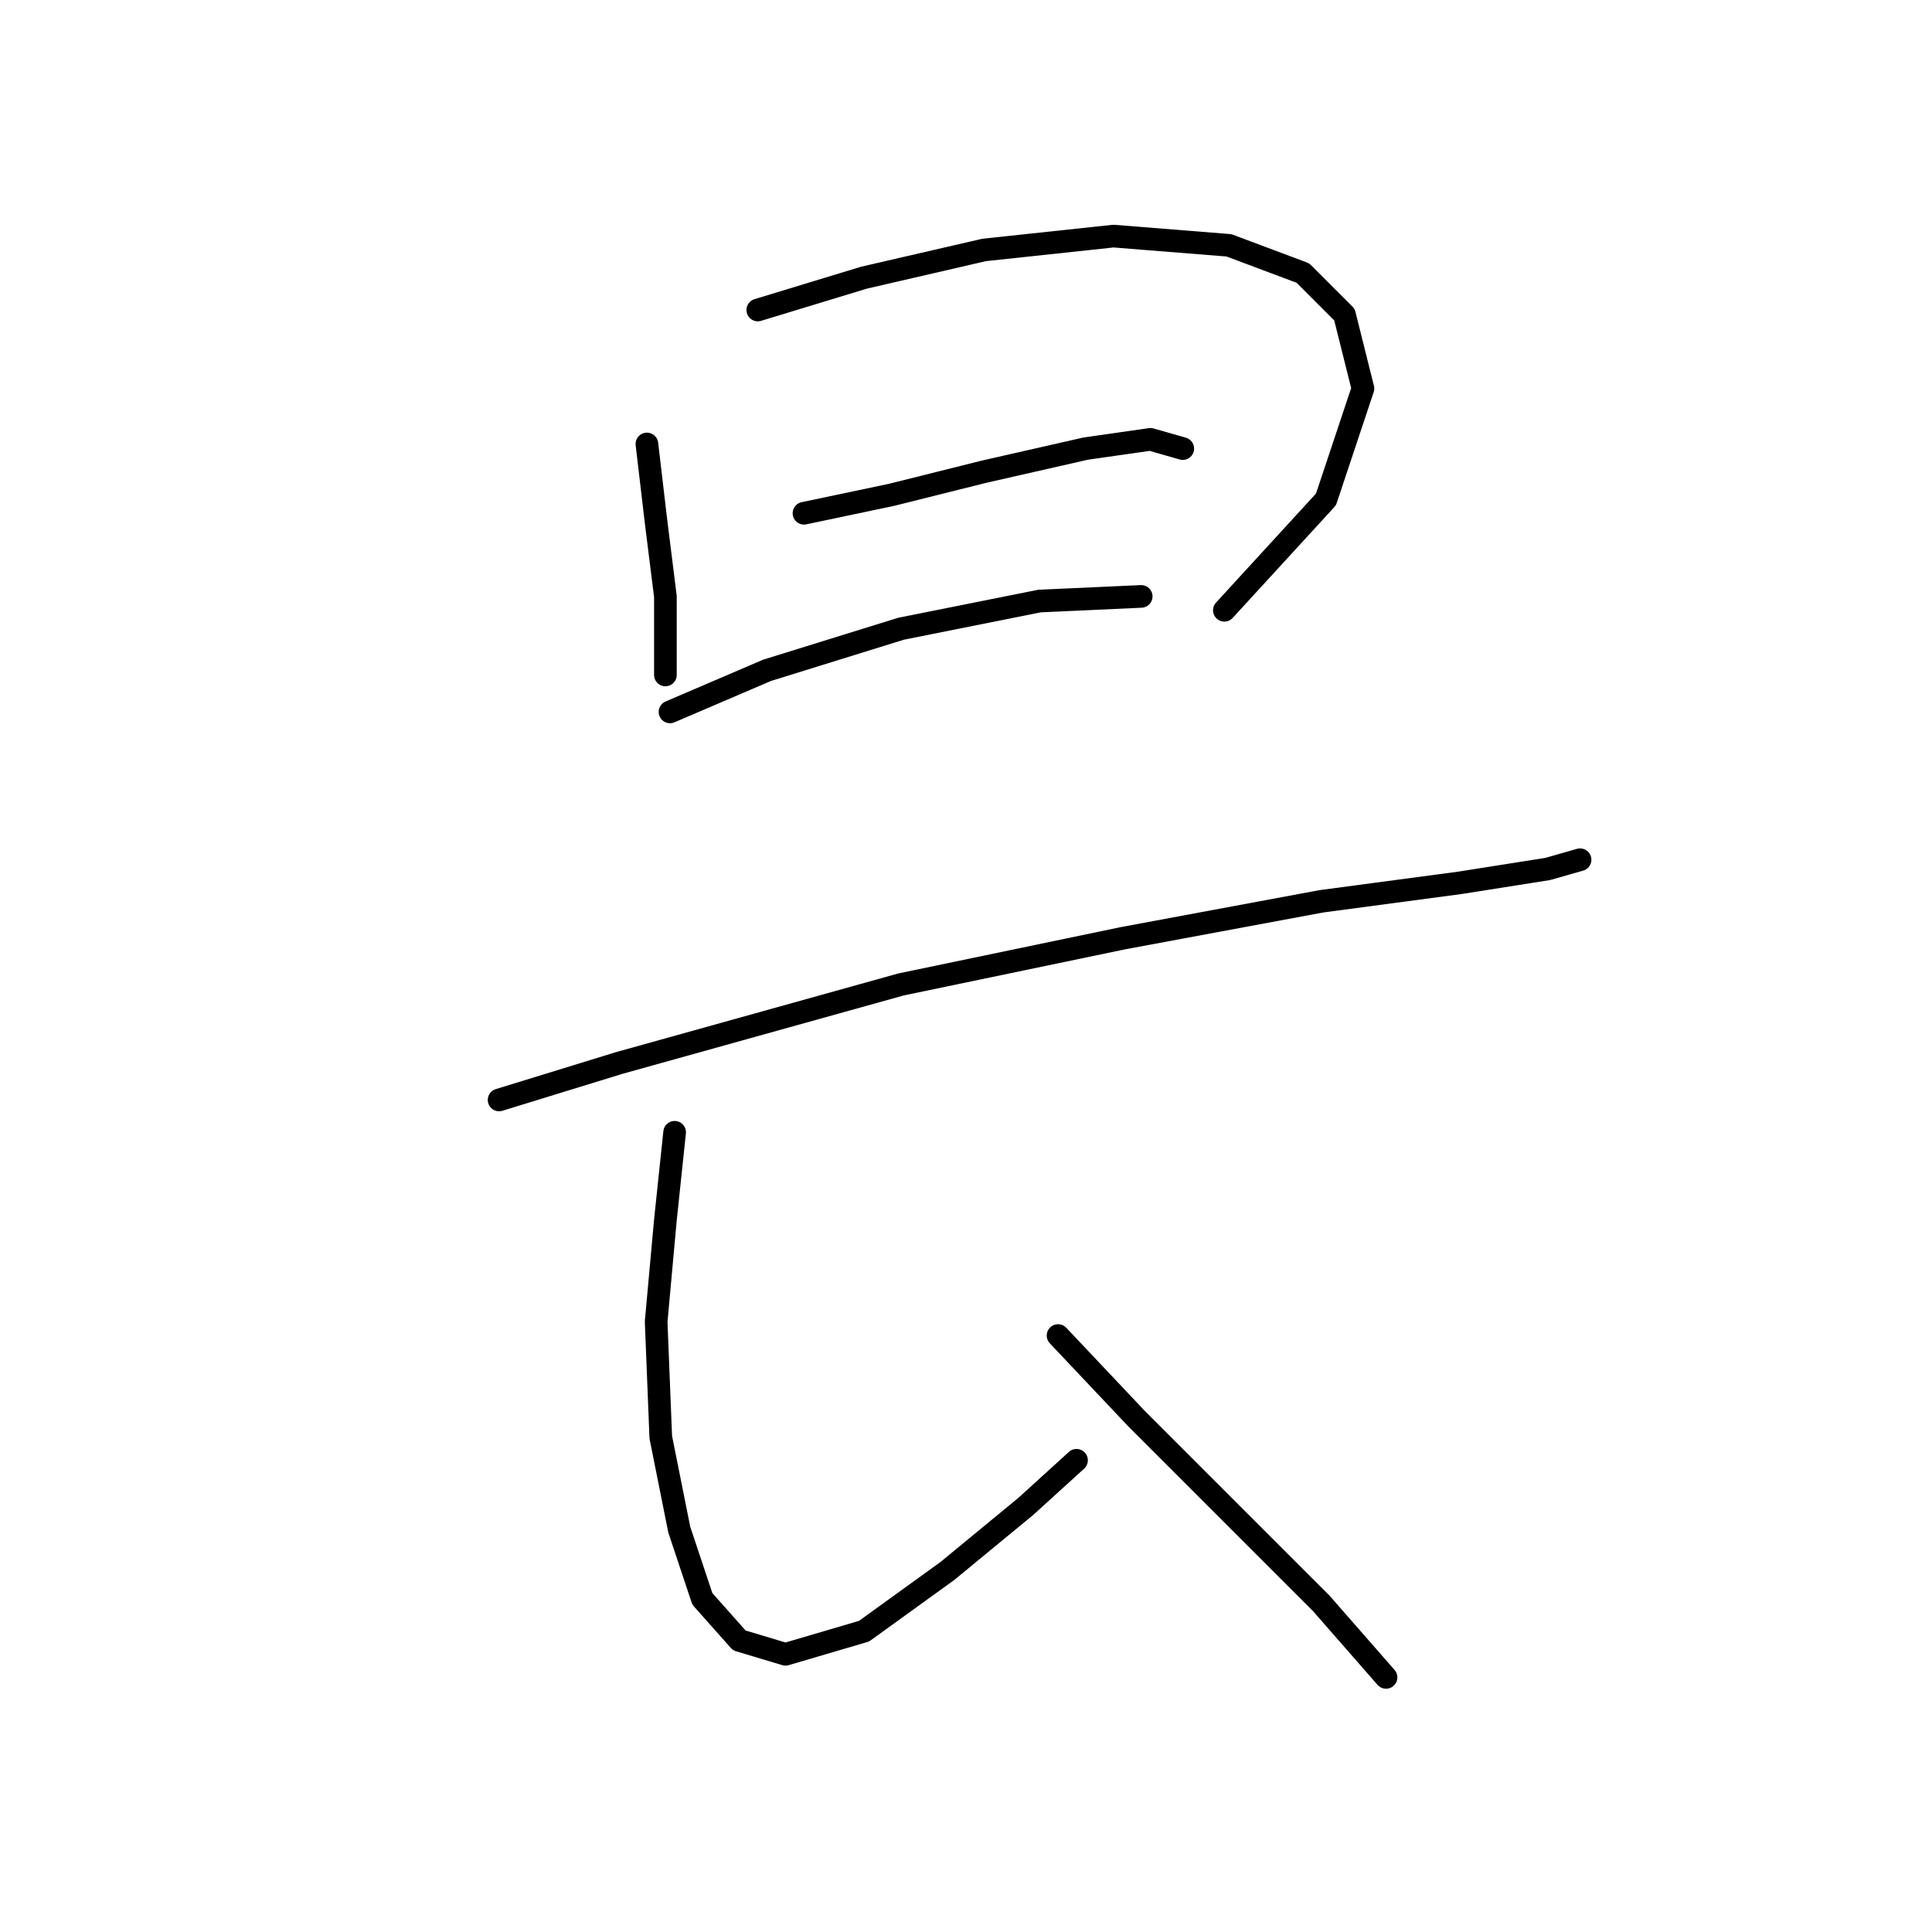 <?xml version="1.0" standalone="no"?>
    <svg width="256" height="256" xmlns="http://www.w3.org/2000/svg" version="1.1">
    <polyline stroke="black" stroke-width="3" stroke-linecap="round" fill="transparent" stroke-linejoin="round" points="85.719 58.829 86.943 69.235 88.168 79.028 88.168 85.762 88.168 89.434 88.168 89.434 " />
        <polyline stroke="black" stroke-width="3" stroke-linecap="round" fill="transparent" stroke-linejoin="round" points="100.41 41.077 114.488 36.793 130.403 33.12 147.543 31.284 162.845 32.508 172.639 36.18 178.148 41.689 180.597 51.483 175.7 66.174 162.233 80.865 162.233 80.865 " />
        <polyline stroke="black" stroke-width="3" stroke-linecap="round" fill="transparent" stroke-linejoin="round" points="106.531 68.01 118.161 65.562 130.403 62.501 143.87 59.441 152.439 58.216 156.724 59.441 156.724 59.441 " />
        <polyline stroke="black" stroke-width="3" stroke-linecap="round" fill="transparent" stroke-linejoin="round" points="88.78 94.331 101.634 88.822 119.385 83.313 137.749 79.64 151.215 79.028 151.215 79.028 " />
        <polyline stroke="black" stroke-width="3" stroke-linecap="round" fill="transparent" stroke-linejoin="round" points="66.131 145.749 82.046 140.852 119.385 130.446 148.767 124.325 175.088 119.428 193.451 116.979 205.081 115.143 209.366 113.919 209.366 113.919 " />
        <polyline stroke="black" stroke-width="3" stroke-linecap="round" fill="transparent" stroke-linejoin="round" points="89.392 150.033 88.168 161.664 86.943 175.13 87.555 190.433 90.004 202.675 93.064 211.857 97.961 217.366 104.082 219.202 114.488 216.142 125.506 208.184 135.912 199.615 142.646 193.494 142.646 193.494 " />
        <polyline stroke="black" stroke-width="3" stroke-linecap="round" fill="transparent" stroke-linejoin="round" points="140.197 176.966 150.603 187.985 163.457 200.839 175.088 212.469 183.657 222.263 183.657 222.263 " />
        </svg>